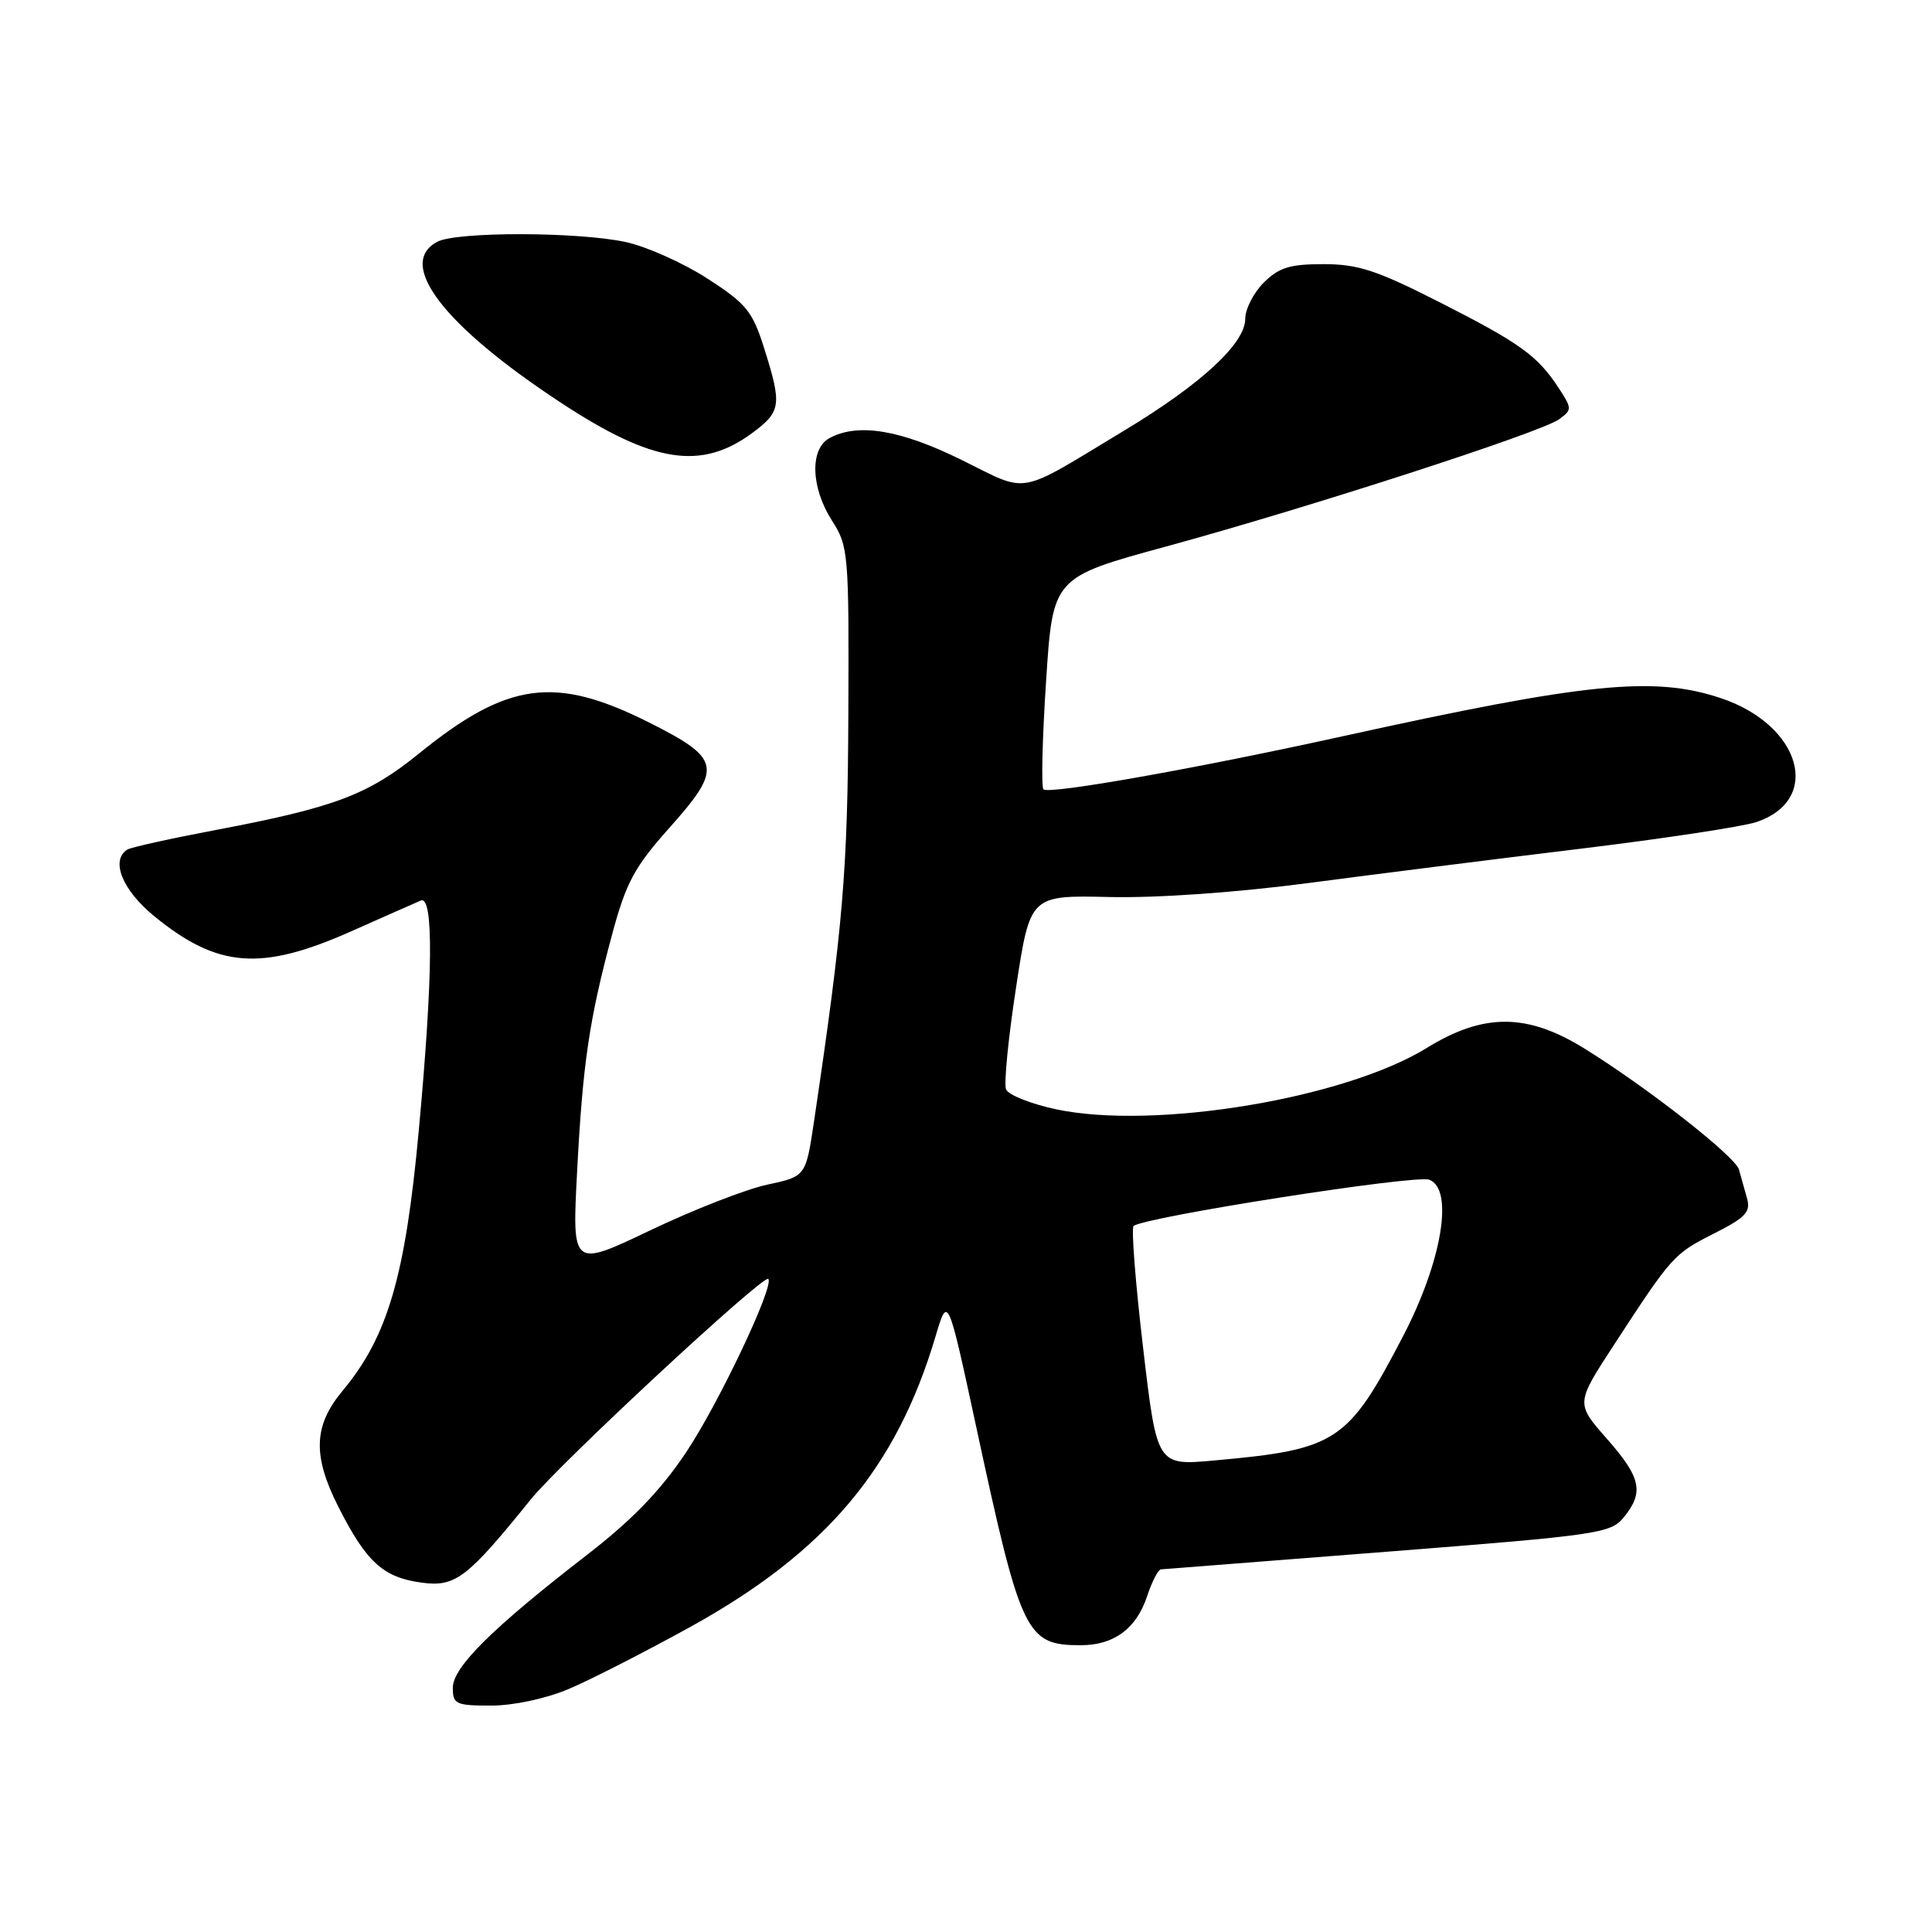 <?xml version="1.0" encoding="UTF-8" standalone="no"?>
<!DOCTYPE svg PUBLIC "-//W3C//DTD SVG 1.1//EN" "http://www.w3.org/Graphics/SVG/1.1/DTD/svg11.dtd" >
<svg xmlns="http://www.w3.org/2000/svg" xmlns:xlink="http://www.w3.org/1999/xlink" version="1.1" viewBox="0 0 256 256">
 <g >
 <path fill="currentColor"
d=" M 75.31 223.82 C 78.17 222.62 85.44 218.90 91.48 215.57 C 109.41 205.66 118.77 194.57 123.96 177.09 C 125.59 171.60 125.59 171.60 129.35 189.05 C 135.29 216.63 135.94 218.00 143.21 218.00 C 147.61 218.00 150.58 215.80 152.00 211.50 C 152.64 209.57 153.46 207.98 153.83 207.95 C 154.20 207.93 167.74 206.87 183.92 205.60 C 211.86 203.41 213.43 203.18 215.17 201.04 C 217.87 197.71 217.45 195.79 212.90 190.62 C 208.80 185.96 208.80 185.96 213.84 178.23 C 221.57 166.37 221.78 166.15 227.11 163.45 C 231.37 161.29 232.01 160.59 231.47 158.71 C 231.13 157.49 230.65 155.81 230.42 154.97 C 229.95 153.25 218.35 144.15 210.00 138.97 C 202.38 134.23 196.61 134.20 189.07 138.85 C 178.16 145.58 152.98 149.75 139.95 146.99 C 136.58 146.27 133.58 145.08 133.30 144.33 C 133.01 143.58 133.61 137.49 134.64 130.80 C 136.50 118.62 136.50 118.62 147.00 118.86 C 153.36 119.00 163.81 118.27 173.50 116.99 C 182.30 115.83 198.47 113.79 209.43 112.46 C 220.39 111.13 230.85 109.54 232.69 108.94 C 241.52 106.02 238.66 96.04 227.97 92.49 C 219.11 89.55 210.14 90.46 178.00 97.54 C 158.48 101.84 138.97 105.30 138.26 104.59 C 137.96 104.29 138.11 97.85 138.61 90.28 C 139.50 76.51 139.50 76.51 154.50 72.42 C 173.41 67.26 204.24 57.28 206.60 55.55 C 208.32 54.30 208.31 54.13 206.52 51.39 C 203.71 47.11 201.42 45.46 190.66 40.00 C 182.42 35.81 179.93 35.00 175.36 35.00 C 170.91 35.00 169.46 35.45 167.45 37.45 C 166.10 38.80 165.00 40.96 165.00 42.25 C 165.00 45.51 159.16 50.90 149.00 57.03 C 134.53 65.76 136.48 65.41 127.43 60.95 C 119.32 56.95 113.71 56.01 109.93 58.04 C 107.28 59.46 107.43 64.59 110.25 69.00 C 112.42 72.37 112.50 73.33 112.41 94.50 C 112.33 115.37 111.72 122.64 107.85 148.67 C 106.77 155.88 106.77 155.88 101.64 156.98 C 98.81 157.59 91.84 160.31 86.15 163.03 C 75.80 167.97 75.80 167.97 76.47 155.24 C 77.22 140.84 78.08 135.06 81.14 123.70 C 82.97 116.92 84.08 114.87 88.69 109.70 C 95.80 101.73 95.57 100.54 86.00 95.73 C 73.54 89.47 67.26 90.32 55.50 99.86 C 48.77 105.32 44.32 107.00 28.63 109.97 C 22.66 111.10 17.37 112.27 16.88 112.57 C 14.61 113.98 16.19 117.91 20.40 121.37 C 28.83 128.27 34.56 128.72 46.50 123.42 C 50.90 121.47 55.06 119.62 55.75 119.33 C 57.47 118.58 57.39 129.20 55.50 149.70 C 53.72 169.11 51.37 177.12 45.40 184.28 C 41.55 188.89 41.40 192.86 44.81 199.61 C 48.53 206.98 50.77 209.03 55.89 209.71 C 60.35 210.31 61.91 209.11 70.33 198.68 C 74.21 193.87 101.17 168.84 101.80 169.46 C 102.65 170.32 95.22 186.00 90.92 192.43 C 87.52 197.52 83.76 201.40 77.82 206.00 C 65.25 215.71 60.00 220.91 60.00 223.64 C 60.00 225.81 60.41 226.00 65.06 226.00 C 68.02 226.00 72.29 225.09 75.31 223.82 Z  M 99.75 57.32 C 103.50 54.53 103.62 53.64 101.26 46.16 C 99.71 41.24 98.91 40.25 93.72 36.90 C 90.53 34.84 85.67 32.67 82.91 32.07 C 76.52 30.70 60.47 30.68 57.93 32.04 C 52.49 34.95 58.77 43.14 74.29 53.34 C 86.52 61.39 92.94 62.39 99.75 57.32 Z  M 151.47 178.62 C 150.46 170.05 149.89 162.78 150.20 162.46 C 151.37 161.30 187.57 155.62 189.39 156.32 C 192.67 157.58 191.07 167.14 185.92 177.04 C 178.60 191.10 177.14 192.06 160.90 193.52 C 153.30 194.21 153.30 194.21 151.47 178.62 Z "/>
</g>
</svg>